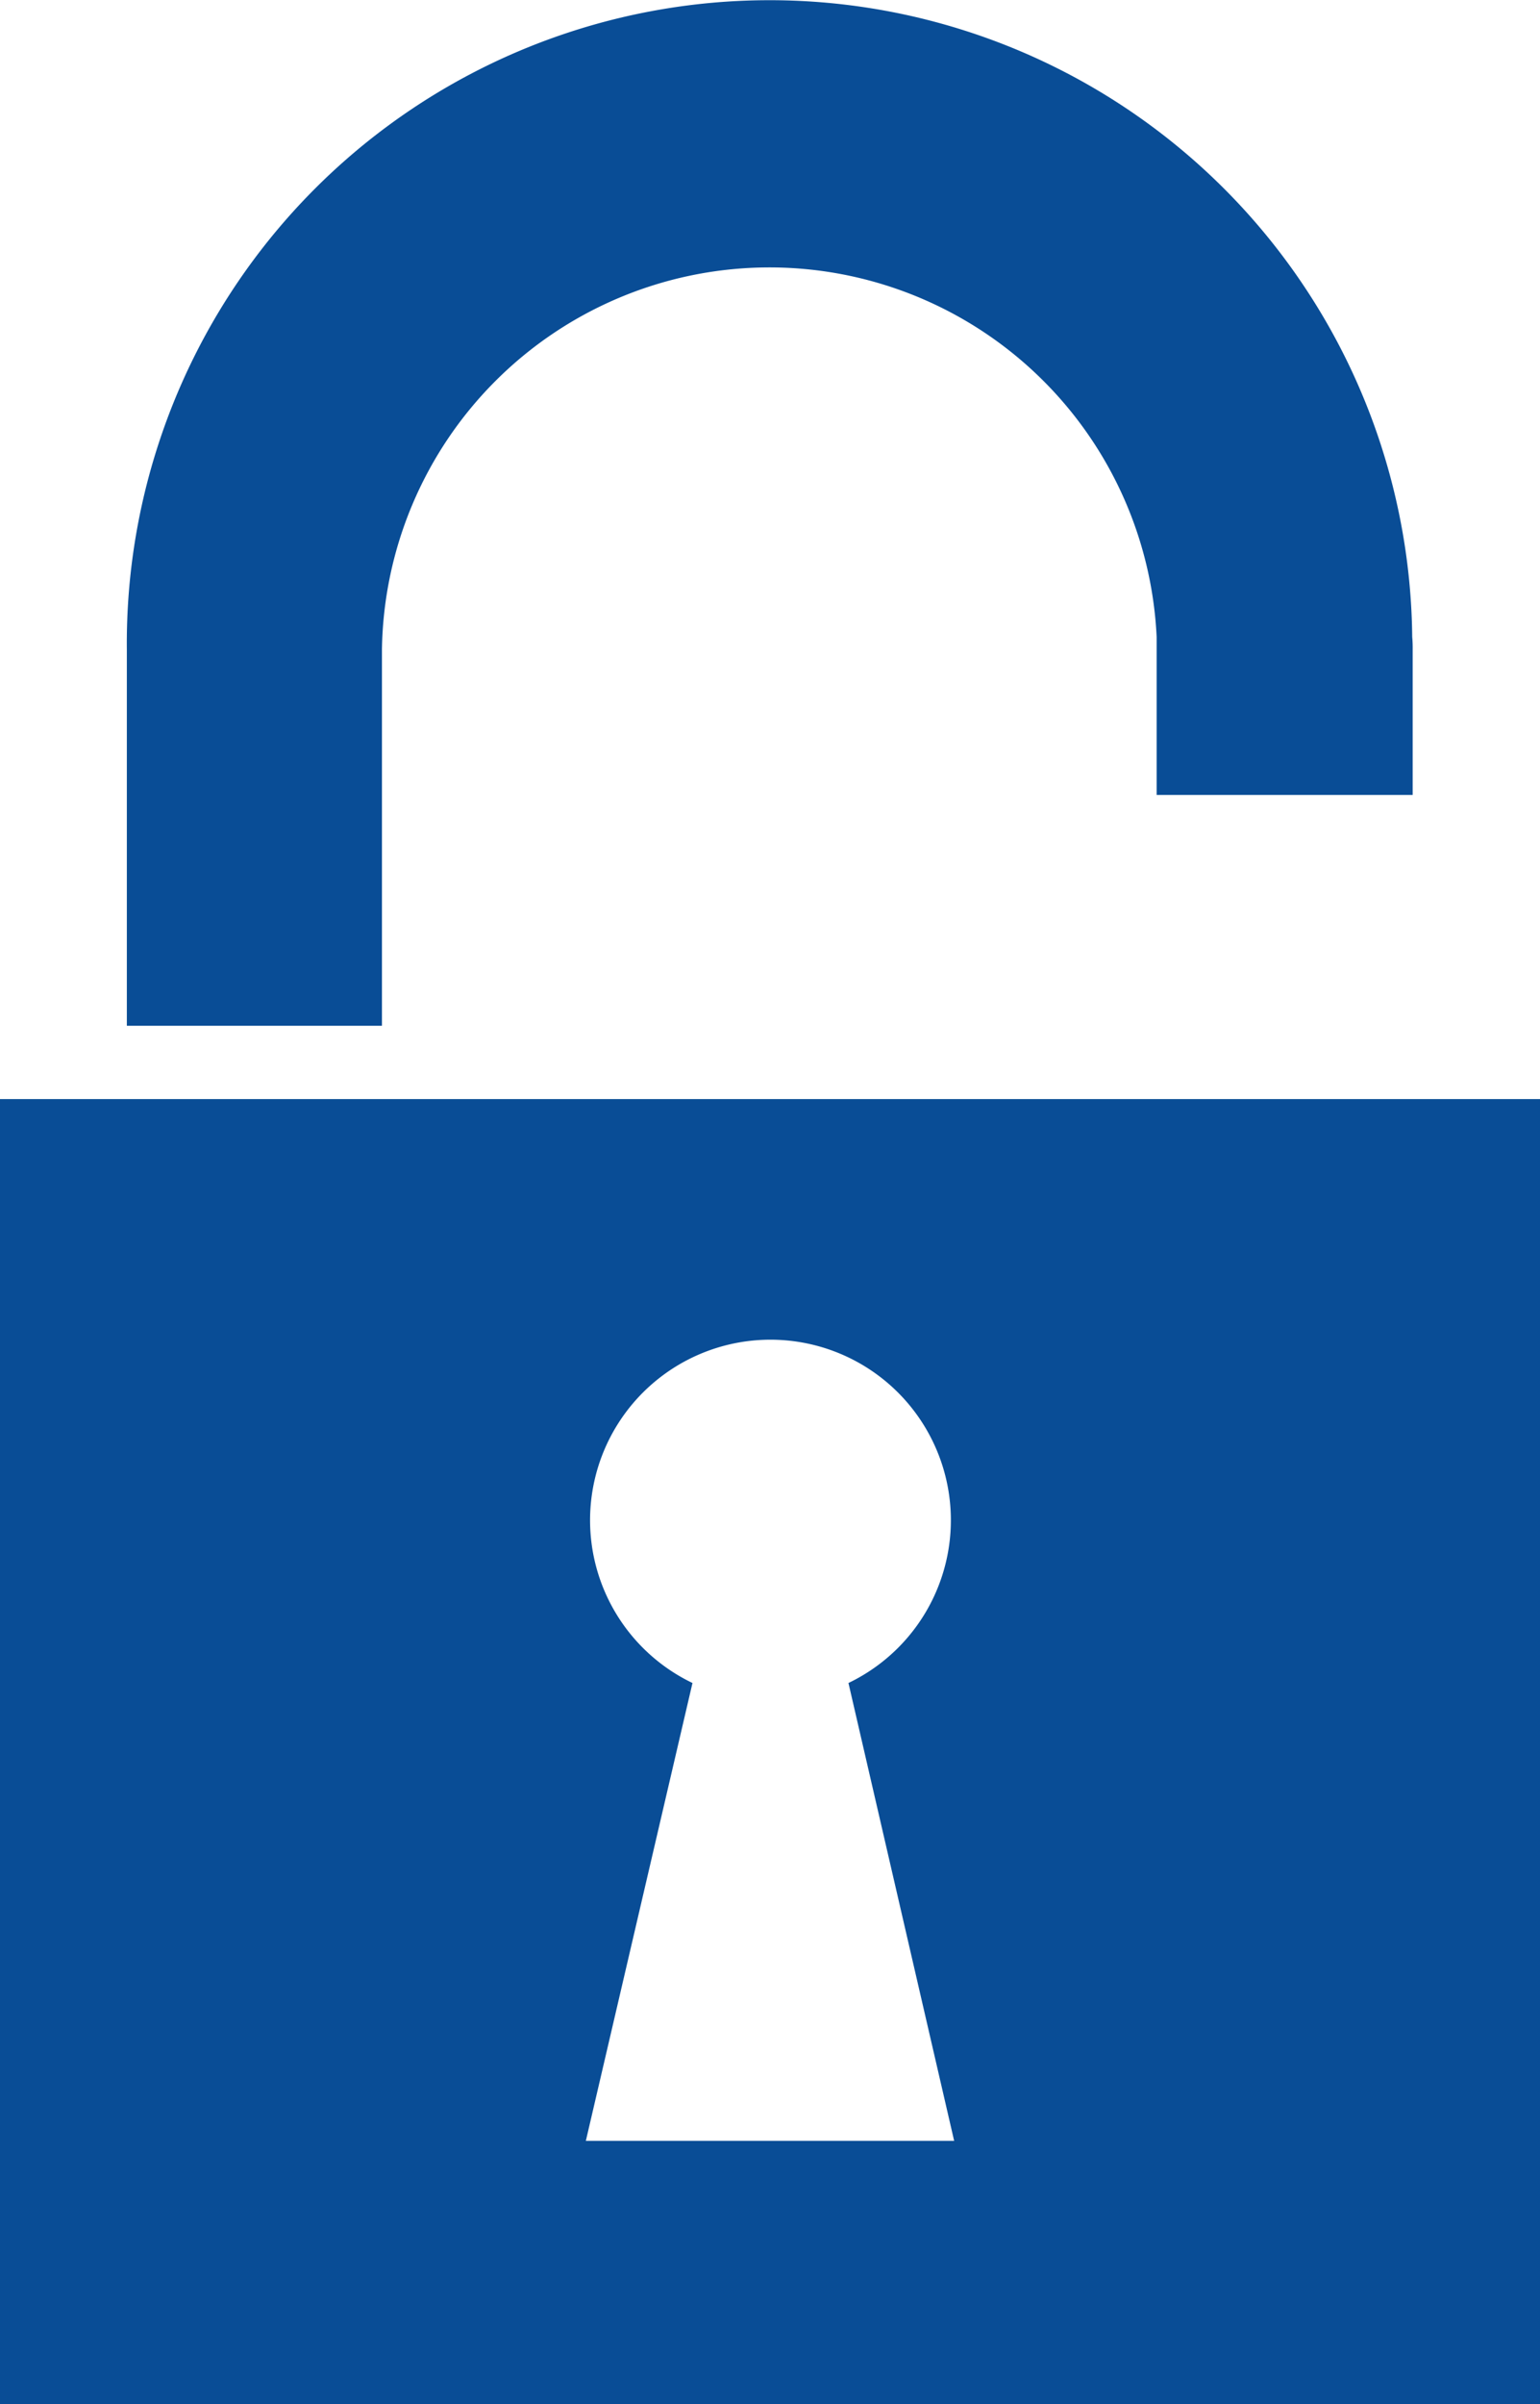 <svg id="Layer_3" data-name="Layer 3" xmlns="http://www.w3.org/2000/svg" viewBox="0 0 32.78 51.14">
  <title>exploitation-lock-icon</title>
  <path d="M32.78,23.24V51H0V23.24ZM20.31,45.4l-2.25-9.74a3.84,3.84,0,1,0-3.32,0L12.47,45.4Z" transform="translate(0 0.14)" style="fill: #094d96"/>
  <path d="M30.06,13.41a13.68,13.68,0,0,0-27.36.27v8H8.13v-8a8.25,8.25,0,0,1,16.49-.27v3.36h5.45V13.68A2.62,2.62,0,0,0,30.06,13.41Z" transform="translate(0 0.14)" style="fill: #094d96"/>
</svg>
